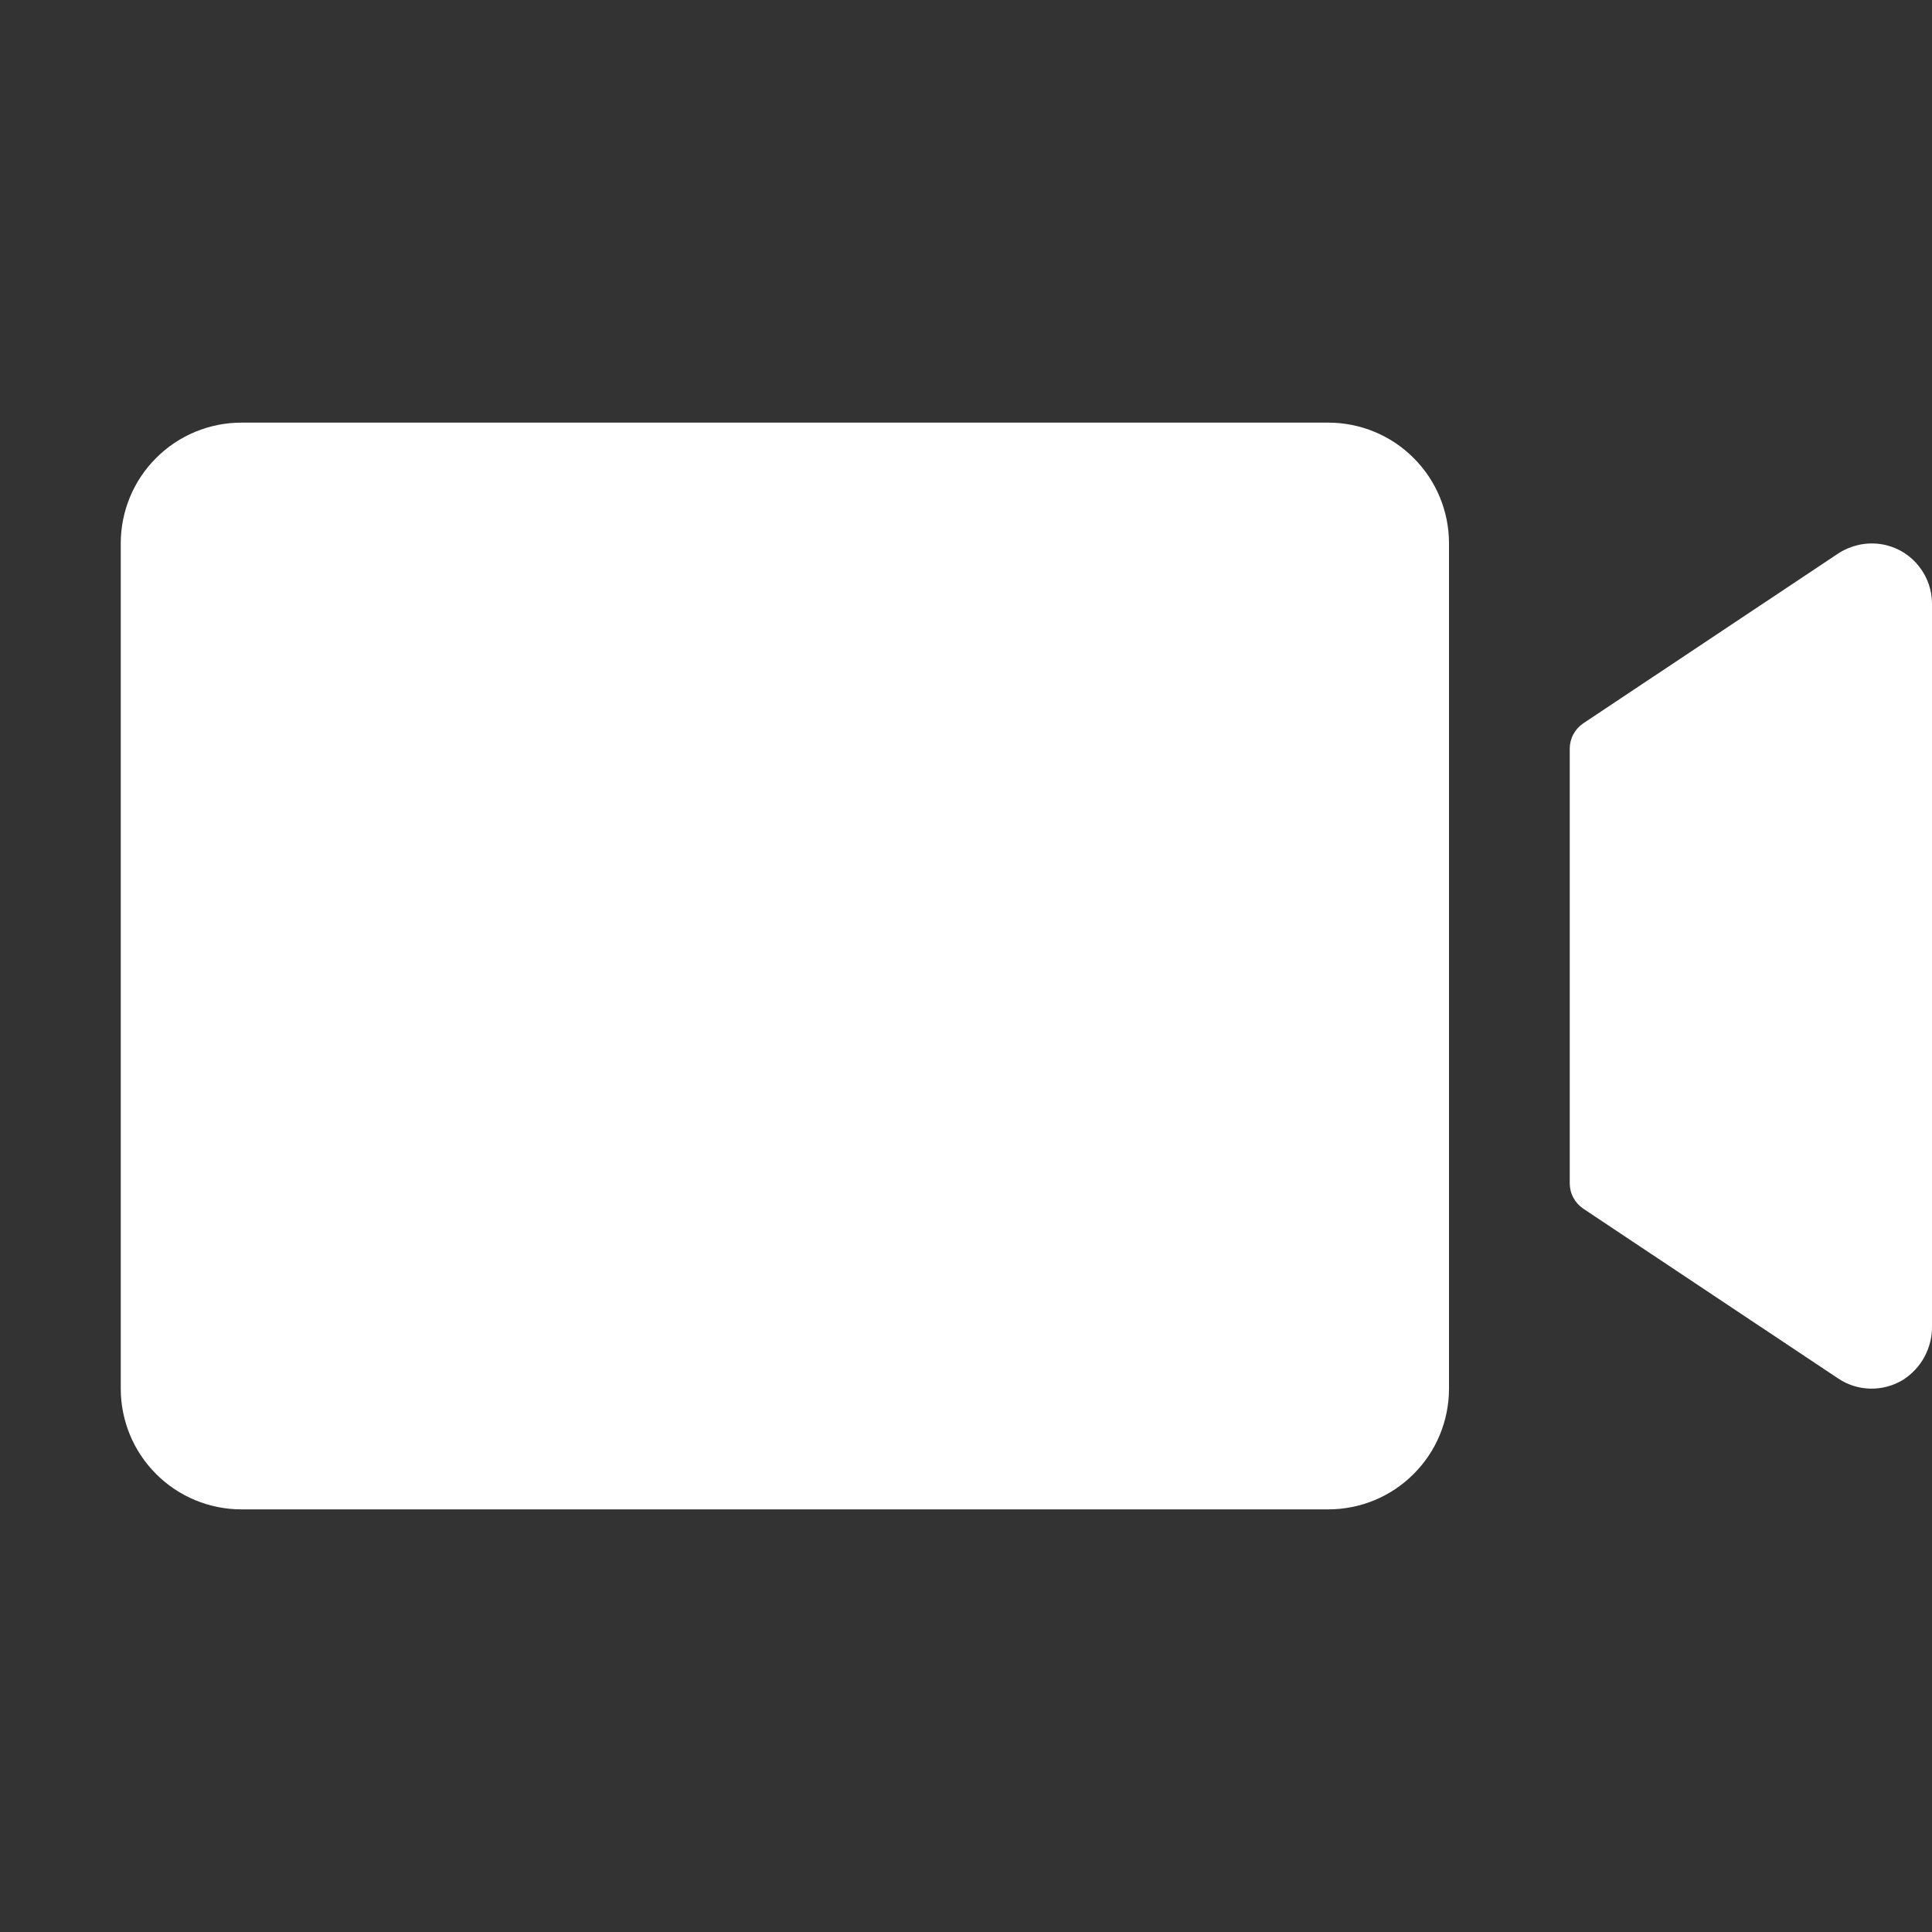 <svg width="16" height="16" viewBox="0 0 16 16" fill="none" xmlns="http://www.w3.org/2000/svg">
<rect x="0" y="0" width="16" height="16" fill="#333333" stroke="none"/>
<g clip-path="url(#clip0_4009_9470)">
<path d="M12 4.5V11.5C12 11.765 11.895 12.02 11.707 12.207C11.52 12.395 11.265 12.5 11 12.5H2C1.735 12.5 1.48 12.395 1.293 12.207C1.105 12.02 1 11.765 1 11.5V4.5C1 4.235 1.105 3.98 1.293 3.793C1.48 3.605 1.735 3.5 2 3.5H11C11.265 3.5 11.52 3.605 11.707 3.793C11.895 3.98 12 4.235 12 4.5ZM15.625 4.516C15.555 4.498 15.481 4.496 15.41 4.509C15.338 4.523 15.27 4.551 15.211 4.592L13.111 5.991C13.077 6.014 13.049 6.045 13.03 6.081C13.01 6.118 13 6.158 13 6.199V9.801C13 9.842 13.01 9.882 13.03 9.919C13.049 9.955 13.077 9.986 13.111 10.009L15.223 11.416C15.302 11.469 15.394 11.498 15.489 11.5C15.584 11.502 15.678 11.477 15.759 11.428C15.834 11.38 15.896 11.314 15.938 11.236C15.98 11.157 16.002 11.069 16 10.98V5C16 4.889 15.963 4.781 15.895 4.694C15.828 4.606 15.732 4.543 15.625 4.516Z" fill="white"/>
</g>
<defs>
<clipPath id="clip0_4009_9470">
<rect width="16" height="16" fill="white"/>
</clipPath>
</defs>
</svg>
